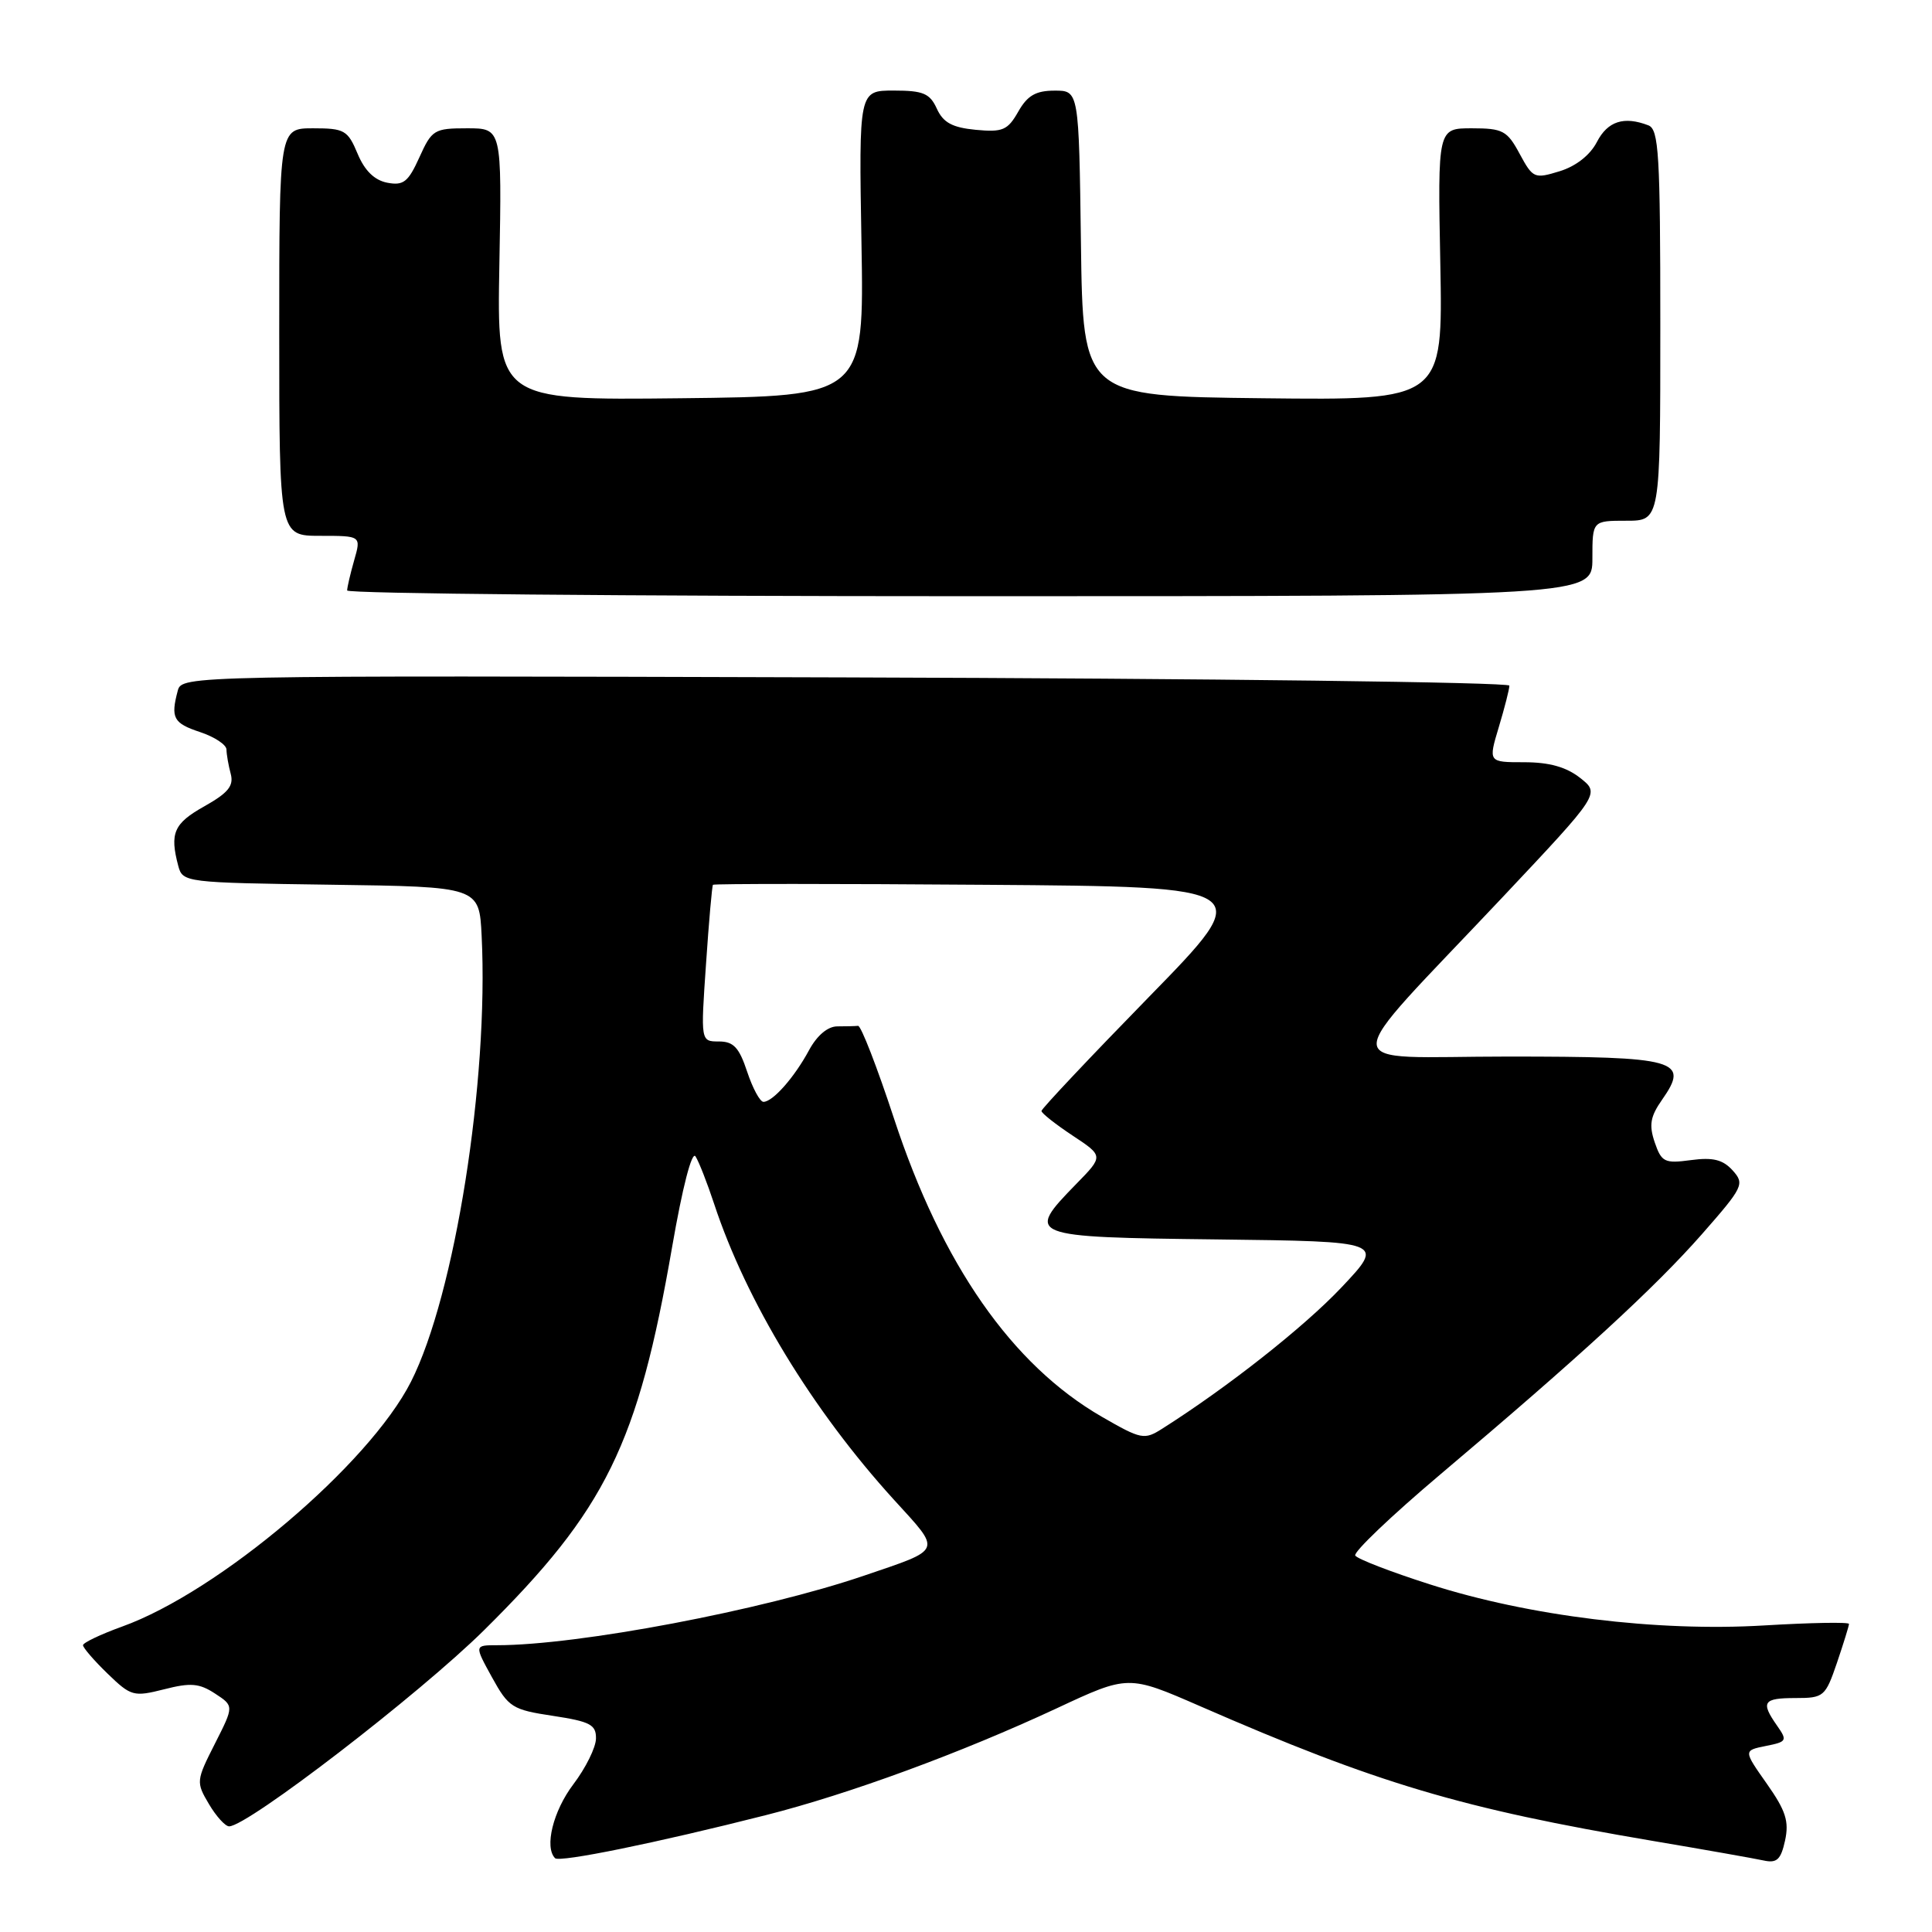 <?xml version="1.0" encoding="UTF-8" standalone="no"?>
<!DOCTYPE svg PUBLIC "-//W3C//DTD SVG 1.1//EN" "http://www.w3.org/Graphics/SVG/1.1/DTD/svg11.dtd" >
<svg xmlns="http://www.w3.org/2000/svg" xmlns:xlink="http://www.w3.org/1999/xlink" version="1.1" viewBox="0 0 256 256">
 <g >
 <path fill="currentColor"
d=" M 101.50 240.51 C 112.51 237.72 127.34 232.27 140.00 226.37 C 149.50 221.93 149.50 221.93 159.00 226.07 C 182.54 236.34 193.61 239.63 219.00 243.93 C 225.88 245.09 232.48 246.26 233.67 246.52 C 235.44 246.91 235.97 246.43 236.53 243.88 C 237.08 241.34 236.63 239.93 234.11 236.35 C 231.01 231.95 231.01 231.95 233.98 231.35 C 236.77 230.80 236.86 230.64 235.47 228.66 C 233.27 225.52 233.62 225.00 237.91 225.00 C 241.66 225.00 241.87 224.82 243.41 220.32 C 244.28 217.75 245.00 215.43 245.00 215.18 C 245.00 214.92 239.94 215.01 233.75 215.38 C 219.59 216.23 202.57 214.14 189.48 209.94 C 184.31 208.29 179.85 206.57 179.58 206.12 C 179.30 205.68 184.35 200.86 190.79 195.42 C 209.35 179.75 219.27 170.63 225.50 163.55 C 231.01 157.27 231.20 156.88 229.58 155.08 C 228.28 153.65 226.97 153.33 224.06 153.72 C 220.56 154.19 220.16 153.99 219.26 151.37 C 218.48 149.07 218.67 147.95 220.24 145.71 C 223.92 140.46 222.27 140.00 199.77 140.00 C 176.70 140.00 176.77 142.58 199.15 118.83 C 212.02 105.16 212.02 105.16 209.38 103.08 C 207.54 101.63 205.28 101.00 201.96 101.00 C 197.20 101.00 197.20 101.00 198.60 96.34 C 199.37 93.78 200.00 91.31 200.00 90.85 C 200.00 90.40 160.42 89.90 112.05 89.76 C 24.84 89.50 24.10 89.52 23.56 91.50 C 22.59 95.13 22.97 95.83 26.50 97.00 C 28.43 97.64 30.01 98.68 30.01 99.33 C 30.02 99.97 30.27 101.41 30.57 102.53 C 31.00 104.13 30.24 105.06 27.06 106.85 C 23.03 109.11 22.47 110.40 23.62 114.73 C 24.21 116.93 24.50 116.96 43.86 117.23 C 63.50 117.50 63.50 117.50 63.82 124.00 C 64.77 143.20 60.27 171.61 54.46 183.08 C 48.90 194.05 29.00 210.92 16.18 215.53 C 13.33 216.56 11.00 217.67 11.00 218.00 C 11.00 218.33 12.46 220.03 14.25 221.76 C 17.36 224.77 17.70 224.86 21.75 223.84 C 25.26 222.94 26.41 223.04 28.50 224.41 C 31.01 226.05 31.01 226.05 28.47 231.06 C 25.99 235.95 25.97 236.15 27.68 239.04 C 28.64 240.67 29.85 242.00 30.36 242.00 C 32.80 242.00 55.56 224.49 64.13 216.02 C 80.29 200.03 84.53 191.39 89.06 165.23 C 90.43 157.32 91.68 152.47 92.16 153.23 C 92.61 153.93 93.71 156.75 94.62 159.50 C 98.88 172.42 107.62 186.81 118.43 198.70 C 124.82 205.71 125.02 205.19 114.47 208.79 C 101.04 213.37 76.61 218.00 65.87 218.00 C 62.85 218.00 62.85 218.00 65.19 222.25 C 67.39 226.24 67.88 226.55 73.27 227.36 C 78.20 228.11 79.00 228.53 78.97 230.36 C 78.96 231.54 77.61 234.27 75.97 236.43 C 73.29 239.97 72.11 244.77 73.55 246.22 C 74.15 246.81 87.01 244.19 101.50 240.51 Z  M 211.00 74.00 C 211.00 69.00 211.00 69.00 215.50 69.00 C 220.00 69.00 220.00 69.00 220.00 43.11 C 220.00 20.42 219.80 17.14 218.42 16.61 C 215.18 15.36 213.02 16.06 211.60 18.81 C 210.70 20.55 208.82 22.03 206.66 22.69 C 203.31 23.72 203.12 23.63 201.36 20.38 C 199.71 17.31 199.13 17.00 195.02 17.00 C 190.50 17.00 190.50 17.00 190.85 35.02 C 191.19 53.04 191.19 53.04 167.35 52.77 C 143.50 52.50 143.50 52.50 143.23 32.25 C 142.96 12.00 142.96 12.00 139.73 12.01 C 137.25 12.01 136.13 12.66 134.92 14.80 C 133.52 17.26 132.86 17.54 129.28 17.20 C 126.19 16.90 124.98 16.25 124.14 14.41 C 123.21 12.37 122.33 12.00 118.42 12.00 C 113.80 12.00 113.80 12.00 114.15 32.25 C 114.50 52.50 114.50 52.50 90.17 52.77 C 65.84 53.04 65.84 53.04 66.17 35.02 C 66.50 17.00 66.50 17.00 61.90 17.00 C 57.54 17.00 57.22 17.19 55.57 20.85 C 54.09 24.12 53.46 24.62 51.31 24.21 C 49.62 23.88 48.32 22.62 47.38 20.36 C 46.08 17.25 45.63 17.00 41.49 17.00 C 37.00 17.00 37.00 17.00 37.00 44.00 C 37.00 71.00 37.00 71.00 42.43 71.00 C 47.86 71.00 47.86 71.00 46.93 74.24 C 46.42 76.03 46.00 77.83 46.00 78.24 C 46.00 78.66 83.12 79.00 128.50 79.00 C 211.00 79.00 211.00 79.00 211.00 74.00 Z  M 146.00 187.73 C 134.08 180.85 124.81 167.54 118.46 148.21 C 116.23 141.42 114.09 135.90 113.70 135.93 C 113.32 135.97 112.08 136.00 110.95 136.00 C 109.68 136.00 108.26 137.20 107.20 139.16 C 105.26 142.76 102.40 146.00 101.16 146.00 C 100.70 146.00 99.73 144.20 99.00 142.00 C 97.94 138.80 97.20 138.00 95.26 138.00 C 92.84 138.00 92.84 138.00 93.55 127.75 C 93.93 122.11 94.35 117.38 94.47 117.24 C 94.59 117.09 110.85 117.09 130.60 117.24 C 166.50 117.50 166.50 117.50 152.25 132.09 C 144.41 140.12 138.00 146.92 138.00 147.21 C 138.00 147.50 139.85 148.96 142.11 150.46 C 146.23 153.18 146.23 153.18 142.61 156.88 C 135.83 163.83 136.09 163.93 161.25 164.23 C 183.50 164.50 183.50 164.50 177.75 170.59 C 172.80 175.83 162.68 183.81 154.00 189.31 C 151.63 190.82 151.22 190.74 146.00 187.73 Z "/>
</g>
</svg>